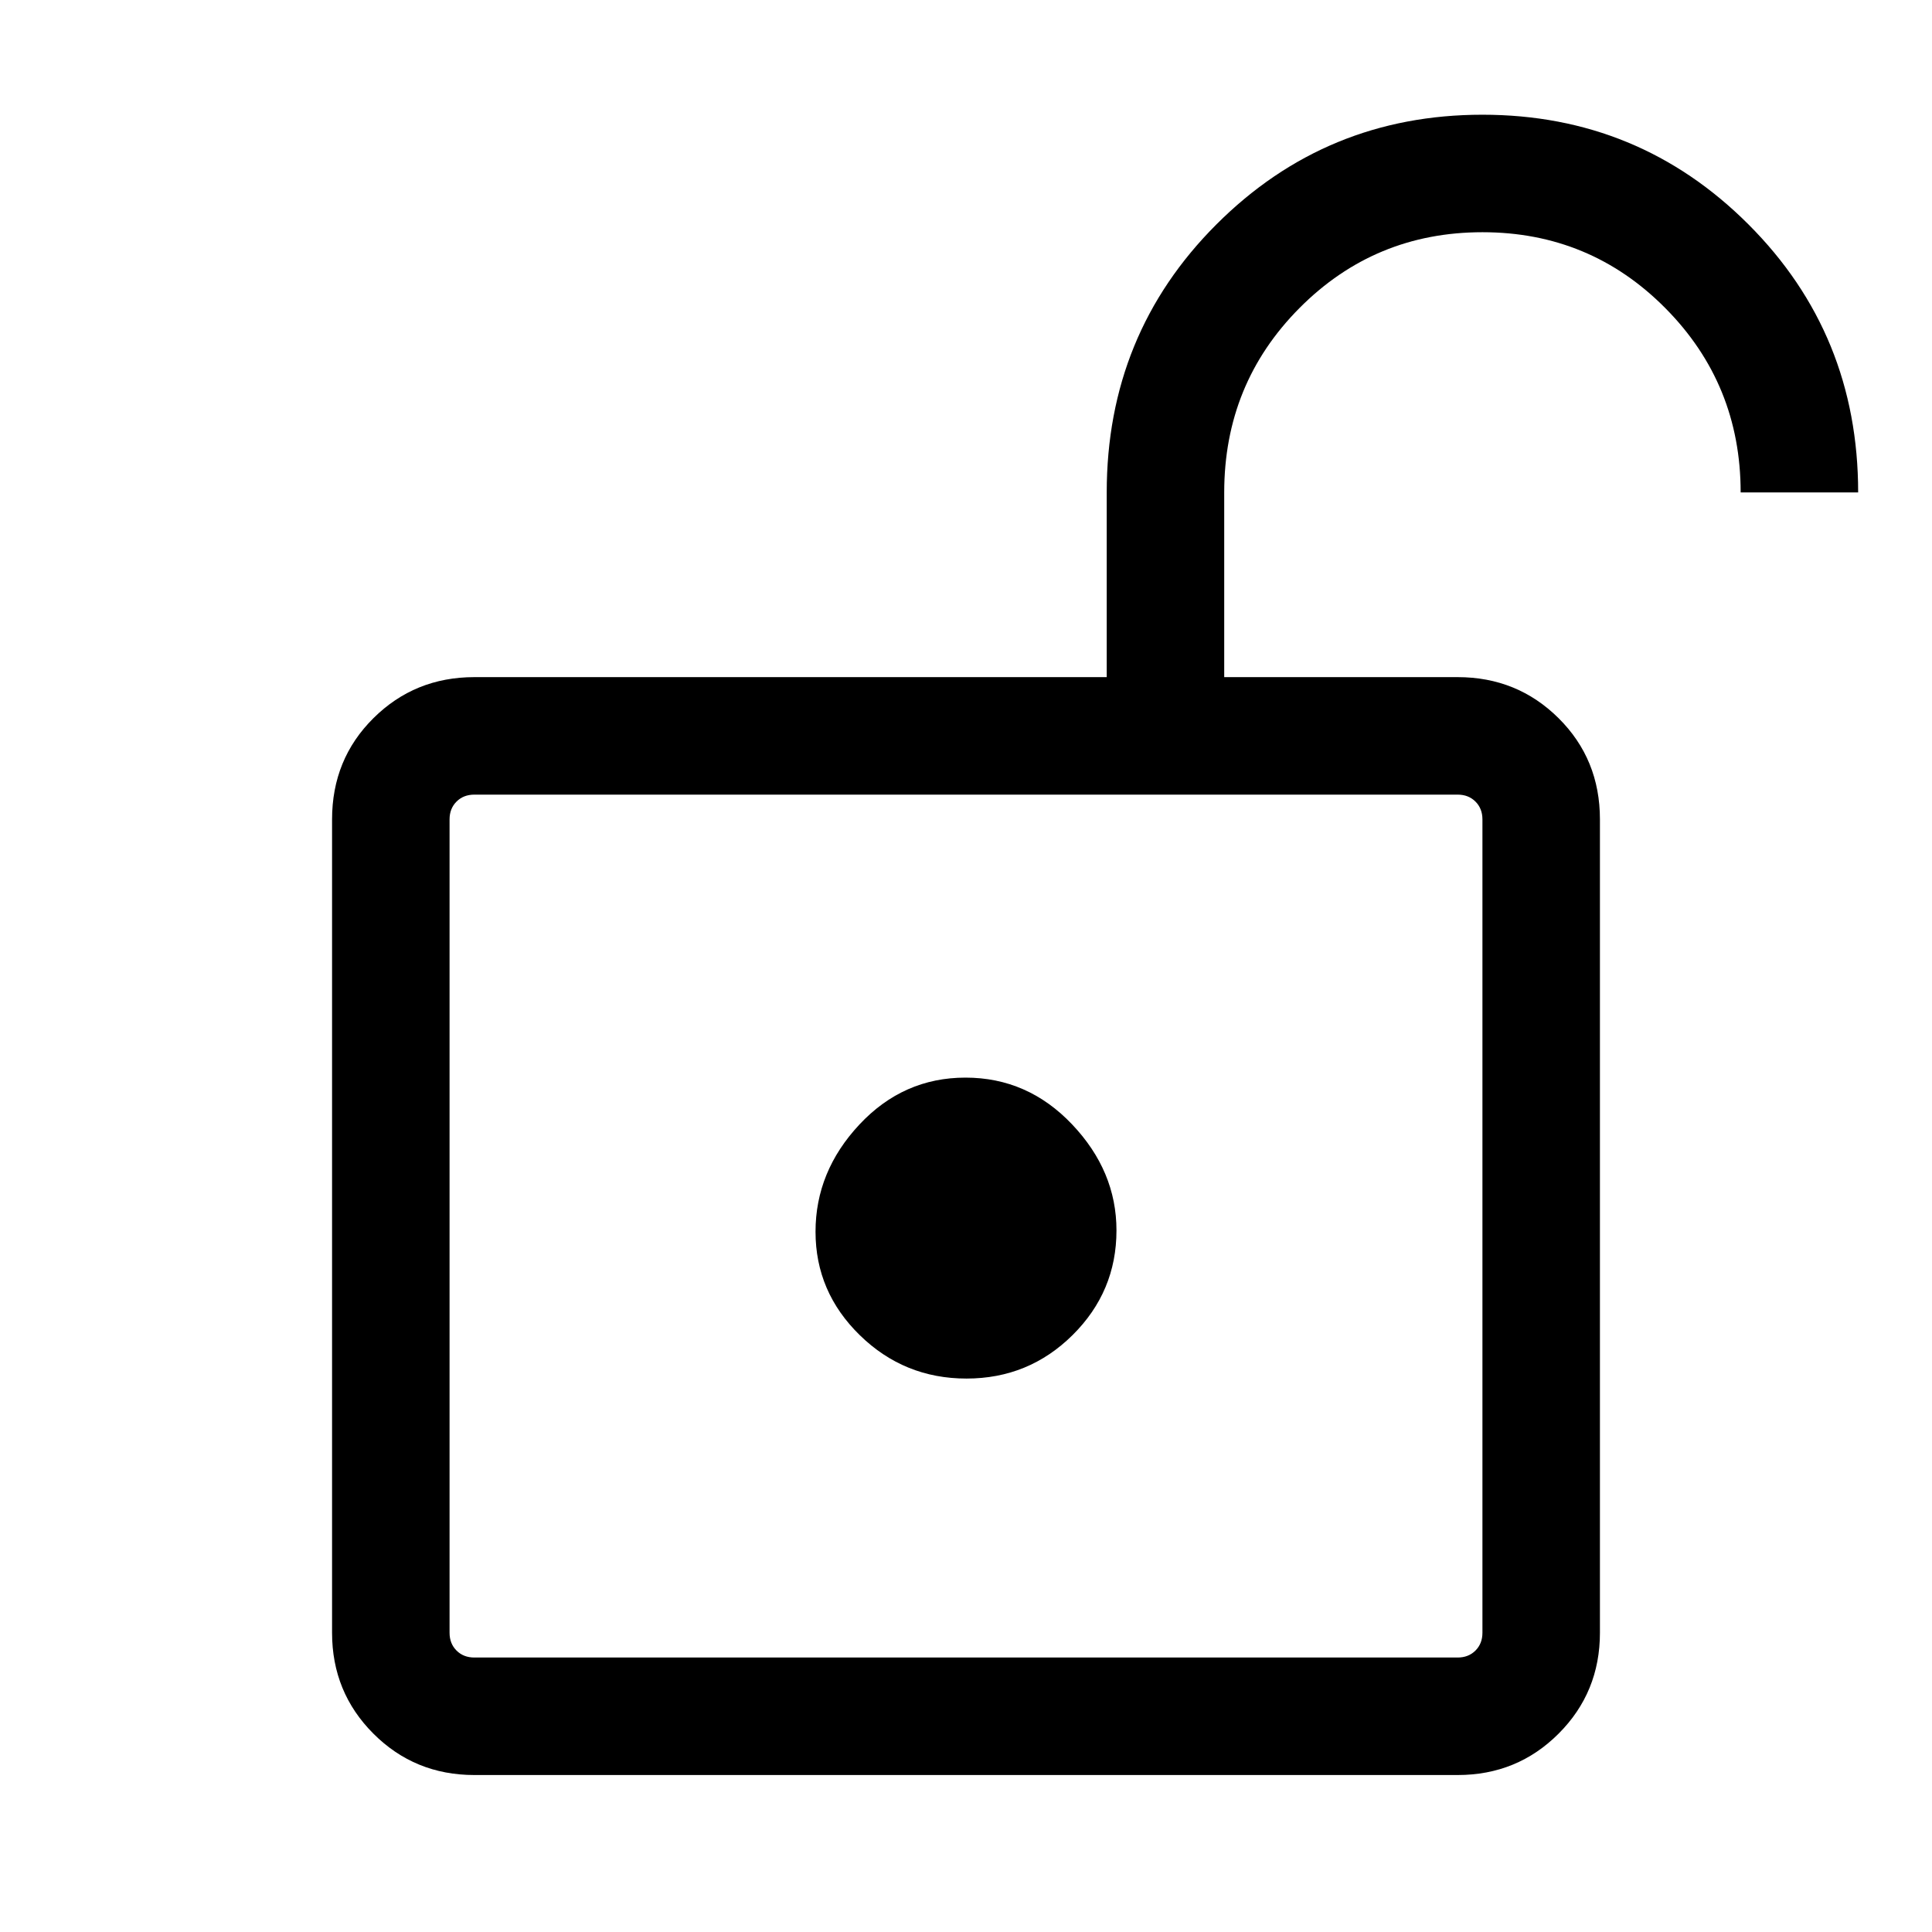 <svg xmlns="http://www.w3.org/2000/svg" height="48" viewBox="0 -960 960 960" width="48"><path d="M235.694-136.385h488.612q5.385 0 8.847-3.462 3.462-3.462 3.462-8.847v-404.151q0-5.385-3.462-8.847-3.462-3.462-8.847-3.462H235.694q-5.385 0-8.847 3.462-3.462 3.462-3.462 8.847v404.151q0 5.385 3.462 8.847 3.462 3.462 8.847 3.462Zm244.554-138.616q30.906 0 52.713-21.61 21.808-21.611 21.808-52.007 0-29.459-22.056-52.689-22.055-23.231-52.961-23.231t-52.713 23.31q-21.808 23.31-21.808 53.269t22.056 51.458q22.055 21.5 52.961 21.5ZM223.385-136.385v-428.769 428.769Zm12.309 58.383q-29.596 0-50.145-20.547-20.548-20.549-20.548-50.145v-404.151q0-29.894 20.548-50.293 20.549-20.399 50.145-20.399h314.23v-91.769q0-78.665 54.495-133.178 54.495-54.513 132.194-54.513 77.698 0 132.196 54.513 54.497 54.513 54.497 133.178h-58.384q0-53.846-37.416-91.577t-90.868-37.731q-53.452 0-90.891 37.632-37.44 37.631-37.44 91.676v91.769h115.999q29.596 0 50.145 20.399 20.548 20.399 20.548 50.293v404.151q0 29.596-20.548 50.144Q753.902-78 724.306-78H235.694Z"/></svg>